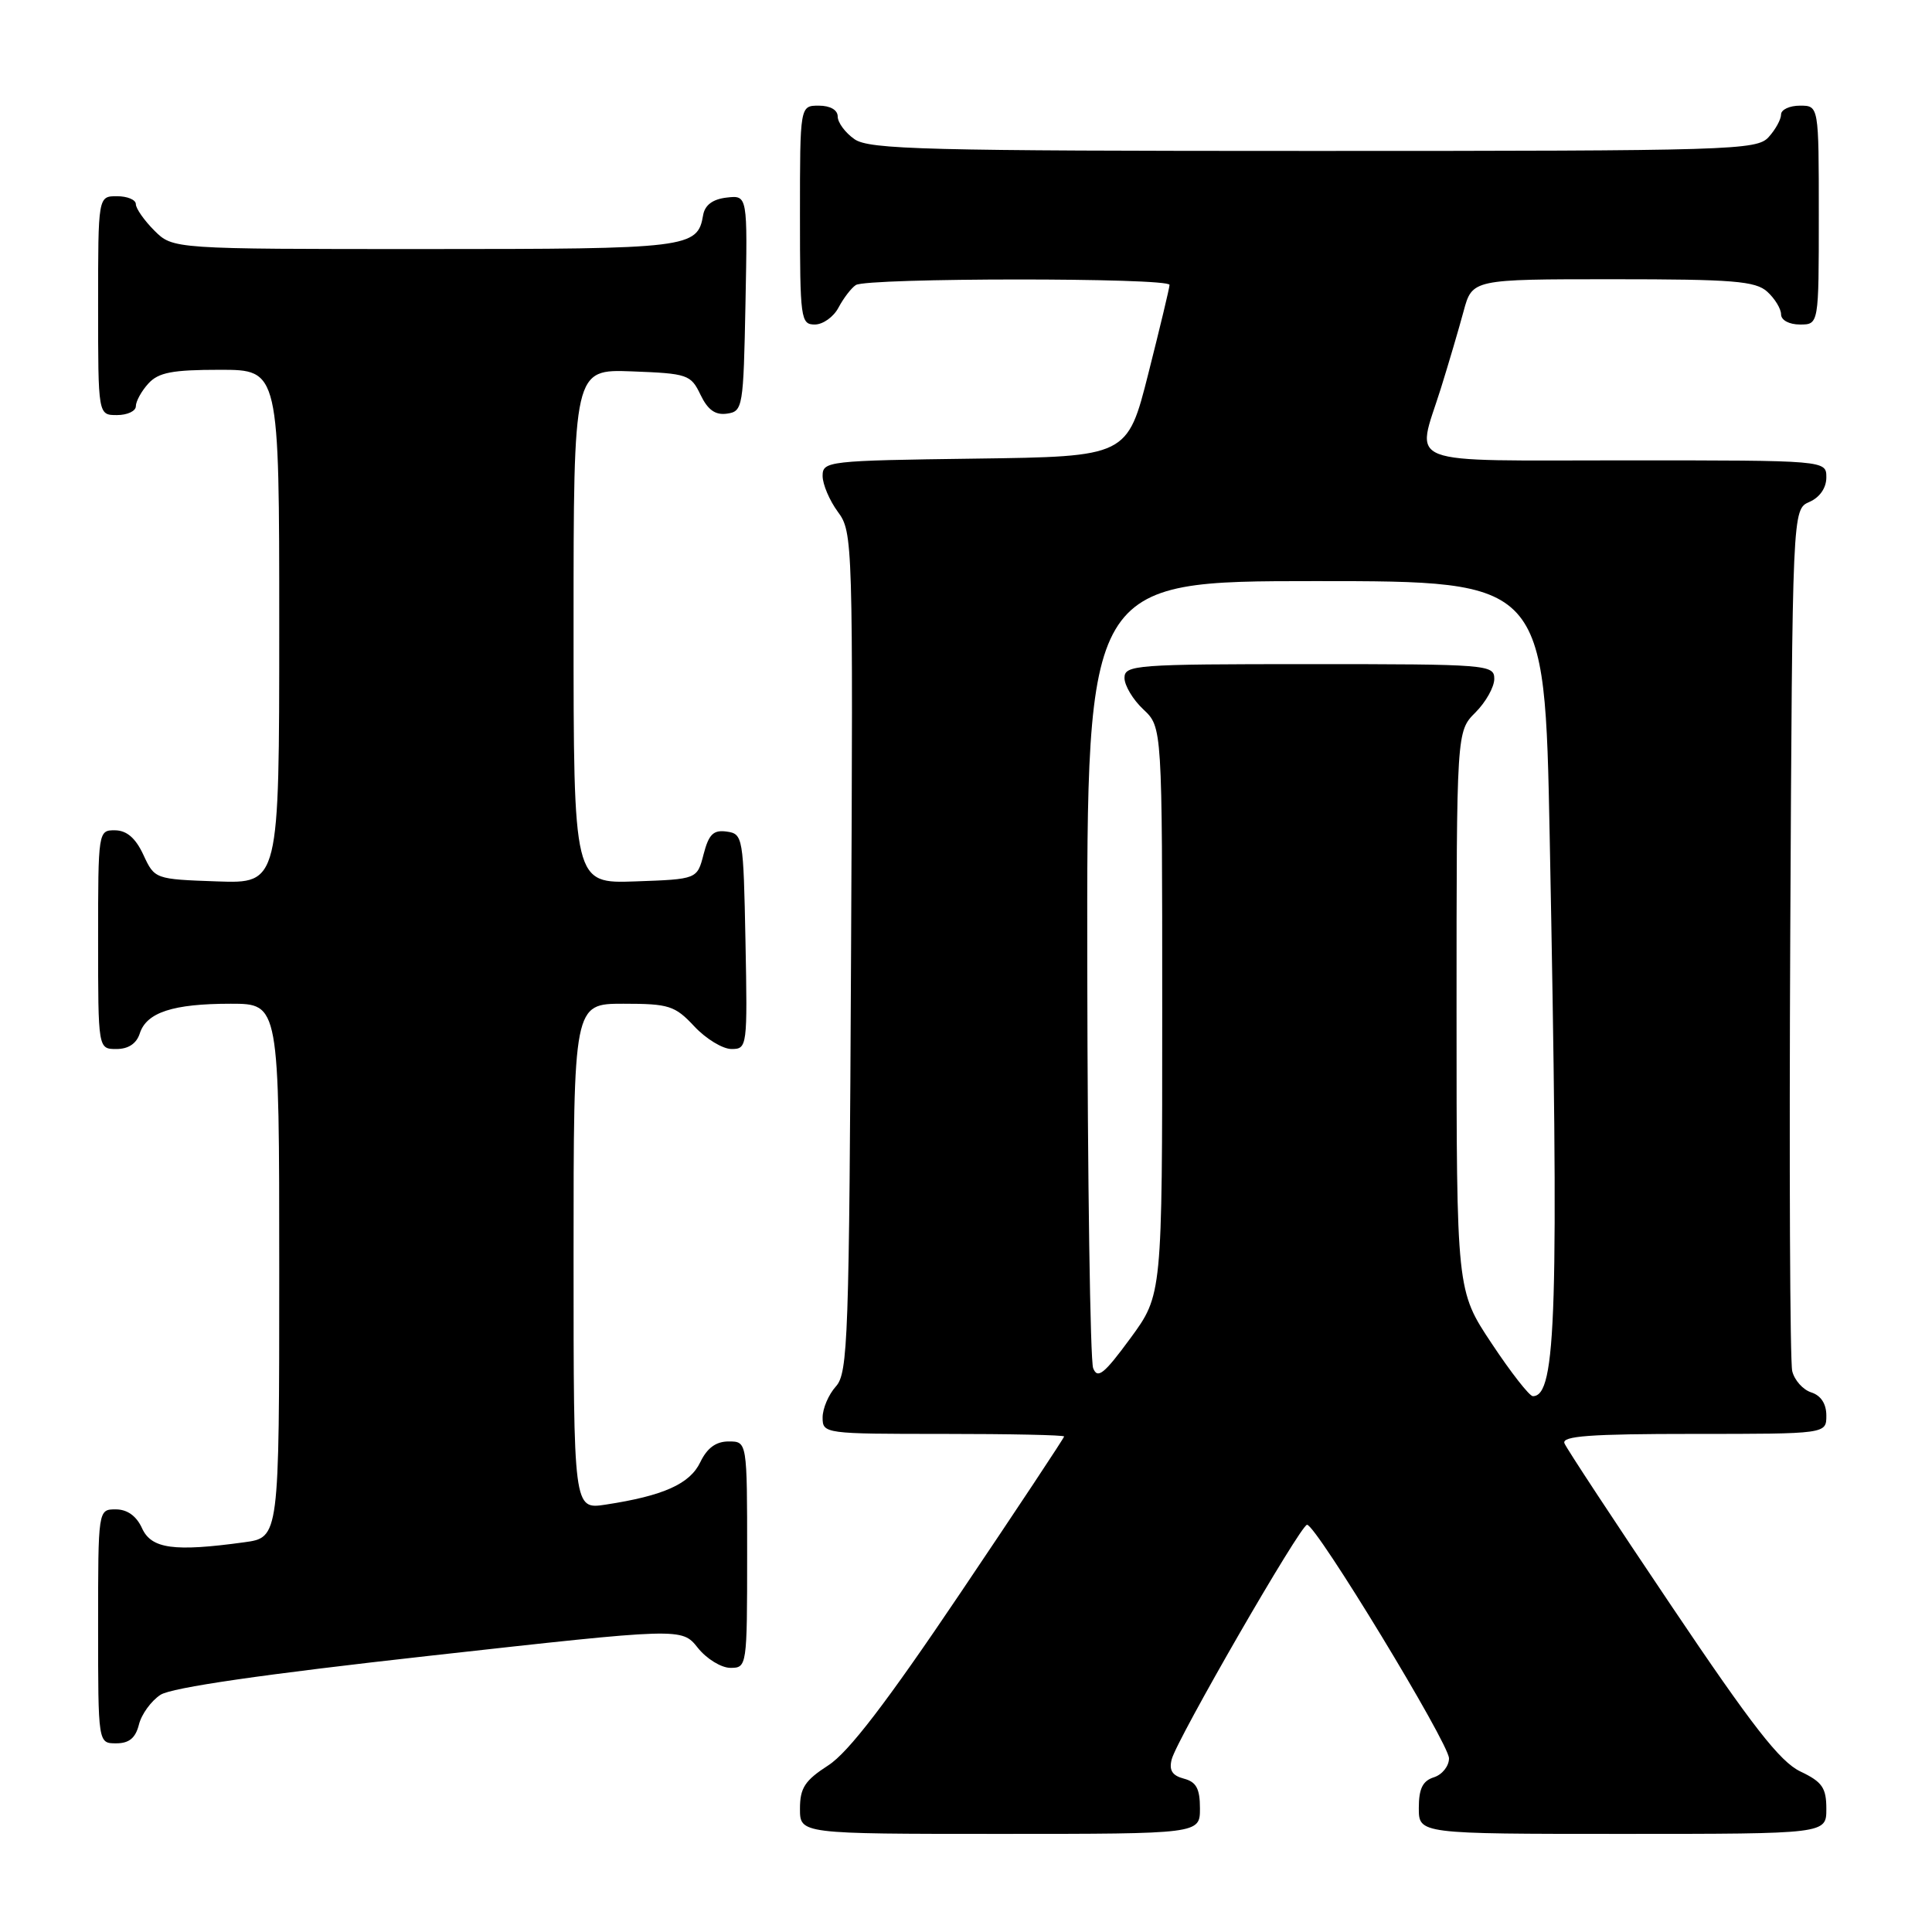 <?xml version="1.0" encoding="UTF-8" standalone="no"?>
<!DOCTYPE svg PUBLIC "-//W3C//DTD SVG 1.1//EN" "http://www.w3.org/Graphics/SVG/1.1/DTD/svg11.dtd" >
<svg xmlns="http://www.w3.org/2000/svg" xmlns:xlink="http://www.w3.org/1999/xlink" version="1.1" viewBox="0 0 256 256">
 <g >
 <path fill="currentColor"
d=" M 159.00 239.62 C 159.00 237.00 158.51 236.11 156.87 235.68 C 155.32 235.27 154.88 234.57 155.26 233.11 C 155.96 230.43 172.31 202.08 173.19 202.04 C 174.36 201.98 192.00 231.01 192.00 232.99 C 192.00 234.02 191.10 235.15 190.00 235.50 C 188.51 235.97 188.00 237.01 188.00 239.57 C 188.00 243.00 188.00 243.00 215.00 243.00 C 242.00 243.00 242.00 243.00 242.00 239.69 C 242.00 236.89 241.46 236.11 238.56 234.73 C 235.86 233.44 232.18 228.72 221.47 212.79 C 213.96 201.63 207.58 191.94 207.30 191.25 C 206.90 190.28 210.70 190.00 224.39 190.00 C 242.00 190.00 242.00 190.00 242.00 187.57 C 242.00 186.01 241.28 184.91 240.00 184.50 C 238.90 184.15 237.77 182.88 237.48 181.68 C 237.18 180.48 237.07 154.30 237.22 123.50 C 237.50 67.50 237.50 67.50 239.75 66.51 C 241.13 65.91 242.00 64.65 242.00 63.26 C 242.00 61.00 242.00 61.00 215.50 61.00 C 185.29 61.00 187.64 61.91 190.91 51.50 C 191.94 48.20 193.30 43.59 193.93 41.25 C 195.08 37.00 195.08 37.00 213.71 37.00 C 229.64 37.00 232.61 37.24 234.17 38.65 C 235.18 39.57 236.00 40.92 236.00 41.65 C 236.00 42.42 237.07 43.00 238.50 43.00 C 241.00 43.00 241.00 43.00 241.00 28.50 C 241.00 14.00 241.00 14.00 238.50 14.00 C 237.12 14.00 236.00 14.53 236.00 15.17 C 236.00 15.82 235.26 17.17 234.35 18.17 C 232.78 19.90 229.59 20.00 174.07 20.00 C 122.63 20.00 115.17 19.81 113.22 18.44 C 112.00 17.59 111.00 16.24 111.00 15.44 C 111.00 14.57 110.01 14.00 108.50 14.00 C 106.00 14.00 106.00 14.00 106.00 28.50 C 106.00 42.25 106.10 43.00 107.96 43.00 C 109.05 43.00 110.46 41.99 111.11 40.75 C 111.77 39.51 112.79 38.17 113.40 37.77 C 114.85 36.80 155.01 36.78 154.97 37.75 C 154.96 38.16 153.69 43.45 152.16 49.50 C 149.38 60.50 149.38 60.50 129.19 60.77 C 109.69 61.03 109.00 61.11 109.00 63.06 C 109.00 64.17 109.91 66.31 111.02 67.82 C 113.01 70.50 113.04 71.68 112.77 126.17 C 112.52 177.51 112.37 181.94 110.75 183.72 C 109.79 184.79 109.00 186.63 109.00 187.83 C 109.00 189.97 109.25 190.00 125.00 190.00 C 133.80 190.00 141.00 190.15 141.00 190.34 C 141.00 190.53 134.81 199.87 127.25 211.09 C 117.46 225.63 112.42 232.20 109.75 233.92 C 106.65 235.92 106.00 236.91 106.00 239.67 C 106.00 243.00 106.00 243.00 132.50 243.00 C 159.00 243.00 159.00 243.00 159.00 239.62 Z  M 18.41 228.51 C 18.75 227.14 20.04 225.37 21.27 224.57 C 22.74 223.61 34.90 221.85 56.92 219.40 C 90.34 215.68 90.34 215.68 92.46 218.34 C 93.62 219.80 95.57 221.00 96.79 221.00 C 98.97 221.00 99.00 220.81 99.00 206.00 C 99.00 191.00 99.00 191.00 96.55 191.00 C 94.87 191.00 93.70 191.86 92.79 193.75 C 91.41 196.63 87.92 198.20 80.25 199.37 C 76.00 200.02 76.00 200.02 76.00 166.51 C 76.00 133.00 76.00 133.00 82.60 133.00 C 88.64 133.00 89.43 133.25 92.00 136.00 C 93.54 137.65 95.76 139.00 96.93 139.00 C 99.01 139.00 99.05 138.70 98.78 124.75 C 98.51 110.92 98.44 110.49 96.30 110.19 C 94.53 109.94 93.92 110.54 93.23 113.19 C 92.38 116.50 92.38 116.50 84.19 116.79 C 76.00 117.08 76.00 117.08 76.00 83.00 C 76.00 48.92 76.00 48.92 83.74 49.21 C 91.11 49.49 91.54 49.63 92.82 52.31 C 93.79 54.32 94.78 55.03 96.33 54.81 C 98.43 54.51 98.51 54.01 98.78 40.18 C 99.06 25.86 99.06 25.86 96.29 26.18 C 94.44 26.39 93.40 27.17 93.17 28.50 C 92.43 32.87 91.32 33.00 56.26 33.00 C 22.91 33.00 22.91 33.00 20.45 30.55 C 19.10 29.20 18.00 27.62 18.00 27.05 C 18.00 26.47 16.88 26.00 15.50 26.00 C 13.00 26.00 13.00 26.00 13.00 40.50 C 13.00 55.00 13.00 55.00 15.50 55.00 C 16.88 55.00 18.00 54.47 18.00 53.83 C 18.00 53.18 18.74 51.83 19.65 50.83 C 20.99 49.35 22.82 49.00 29.15 49.00 C 37.00 49.00 37.00 49.00 37.00 83.04 C 37.00 117.08 37.00 117.08 28.75 116.79 C 20.54 116.50 20.49 116.49 19.00 113.27 C 17.97 111.05 16.80 110.04 15.25 110.02 C 13.02 110.00 13.00 110.12 13.00 124.50 C 13.00 139.00 13.00 139.00 15.43 139.00 C 17.01 139.00 18.09 138.28 18.52 136.94 C 19.41 134.15 22.91 133.00 30.57 133.00 C 37.00 133.00 37.00 133.00 37.00 168.36 C 37.00 203.73 37.00 203.73 32.36 204.36 C 23.05 205.64 20.06 205.23 18.82 202.50 C 18.08 200.87 16.86 200.00 15.34 200.00 C 13.00 200.00 13.00 200.00 13.00 215.50 C 13.00 231.00 13.00 231.00 15.39 231.00 C 17.11 231.00 17.96 230.30 18.41 228.51 Z  M 197.65 178.01 C 193.00 171.02 193.00 171.02 193.00 133.97 C 193.00 96.91 193.00 96.91 195.50 94.41 C 196.88 93.03 198.00 91.03 198.00 89.95 C 198.00 88.07 197.14 88.00 173.50 88.00 C 150.45 88.00 149.00 88.11 149.00 89.83 C 149.00 90.83 150.12 92.71 151.50 94.00 C 154.00 96.35 154.00 96.35 154.00 133.96 C 154.00 171.58 154.00 171.58 149.78 177.33 C 146.30 182.07 145.43 182.77 144.85 181.29 C 144.46 180.31 144.11 156.44 144.07 128.25 C 144.00 77.00 144.00 77.00 174.34 77.00 C 204.68 77.00 204.68 77.00 205.34 110.75 C 206.57 173.98 206.24 185.00 203.11 185.00 C 202.66 185.00 200.20 181.86 197.65 178.01 Z "/>
</g>
</svg>